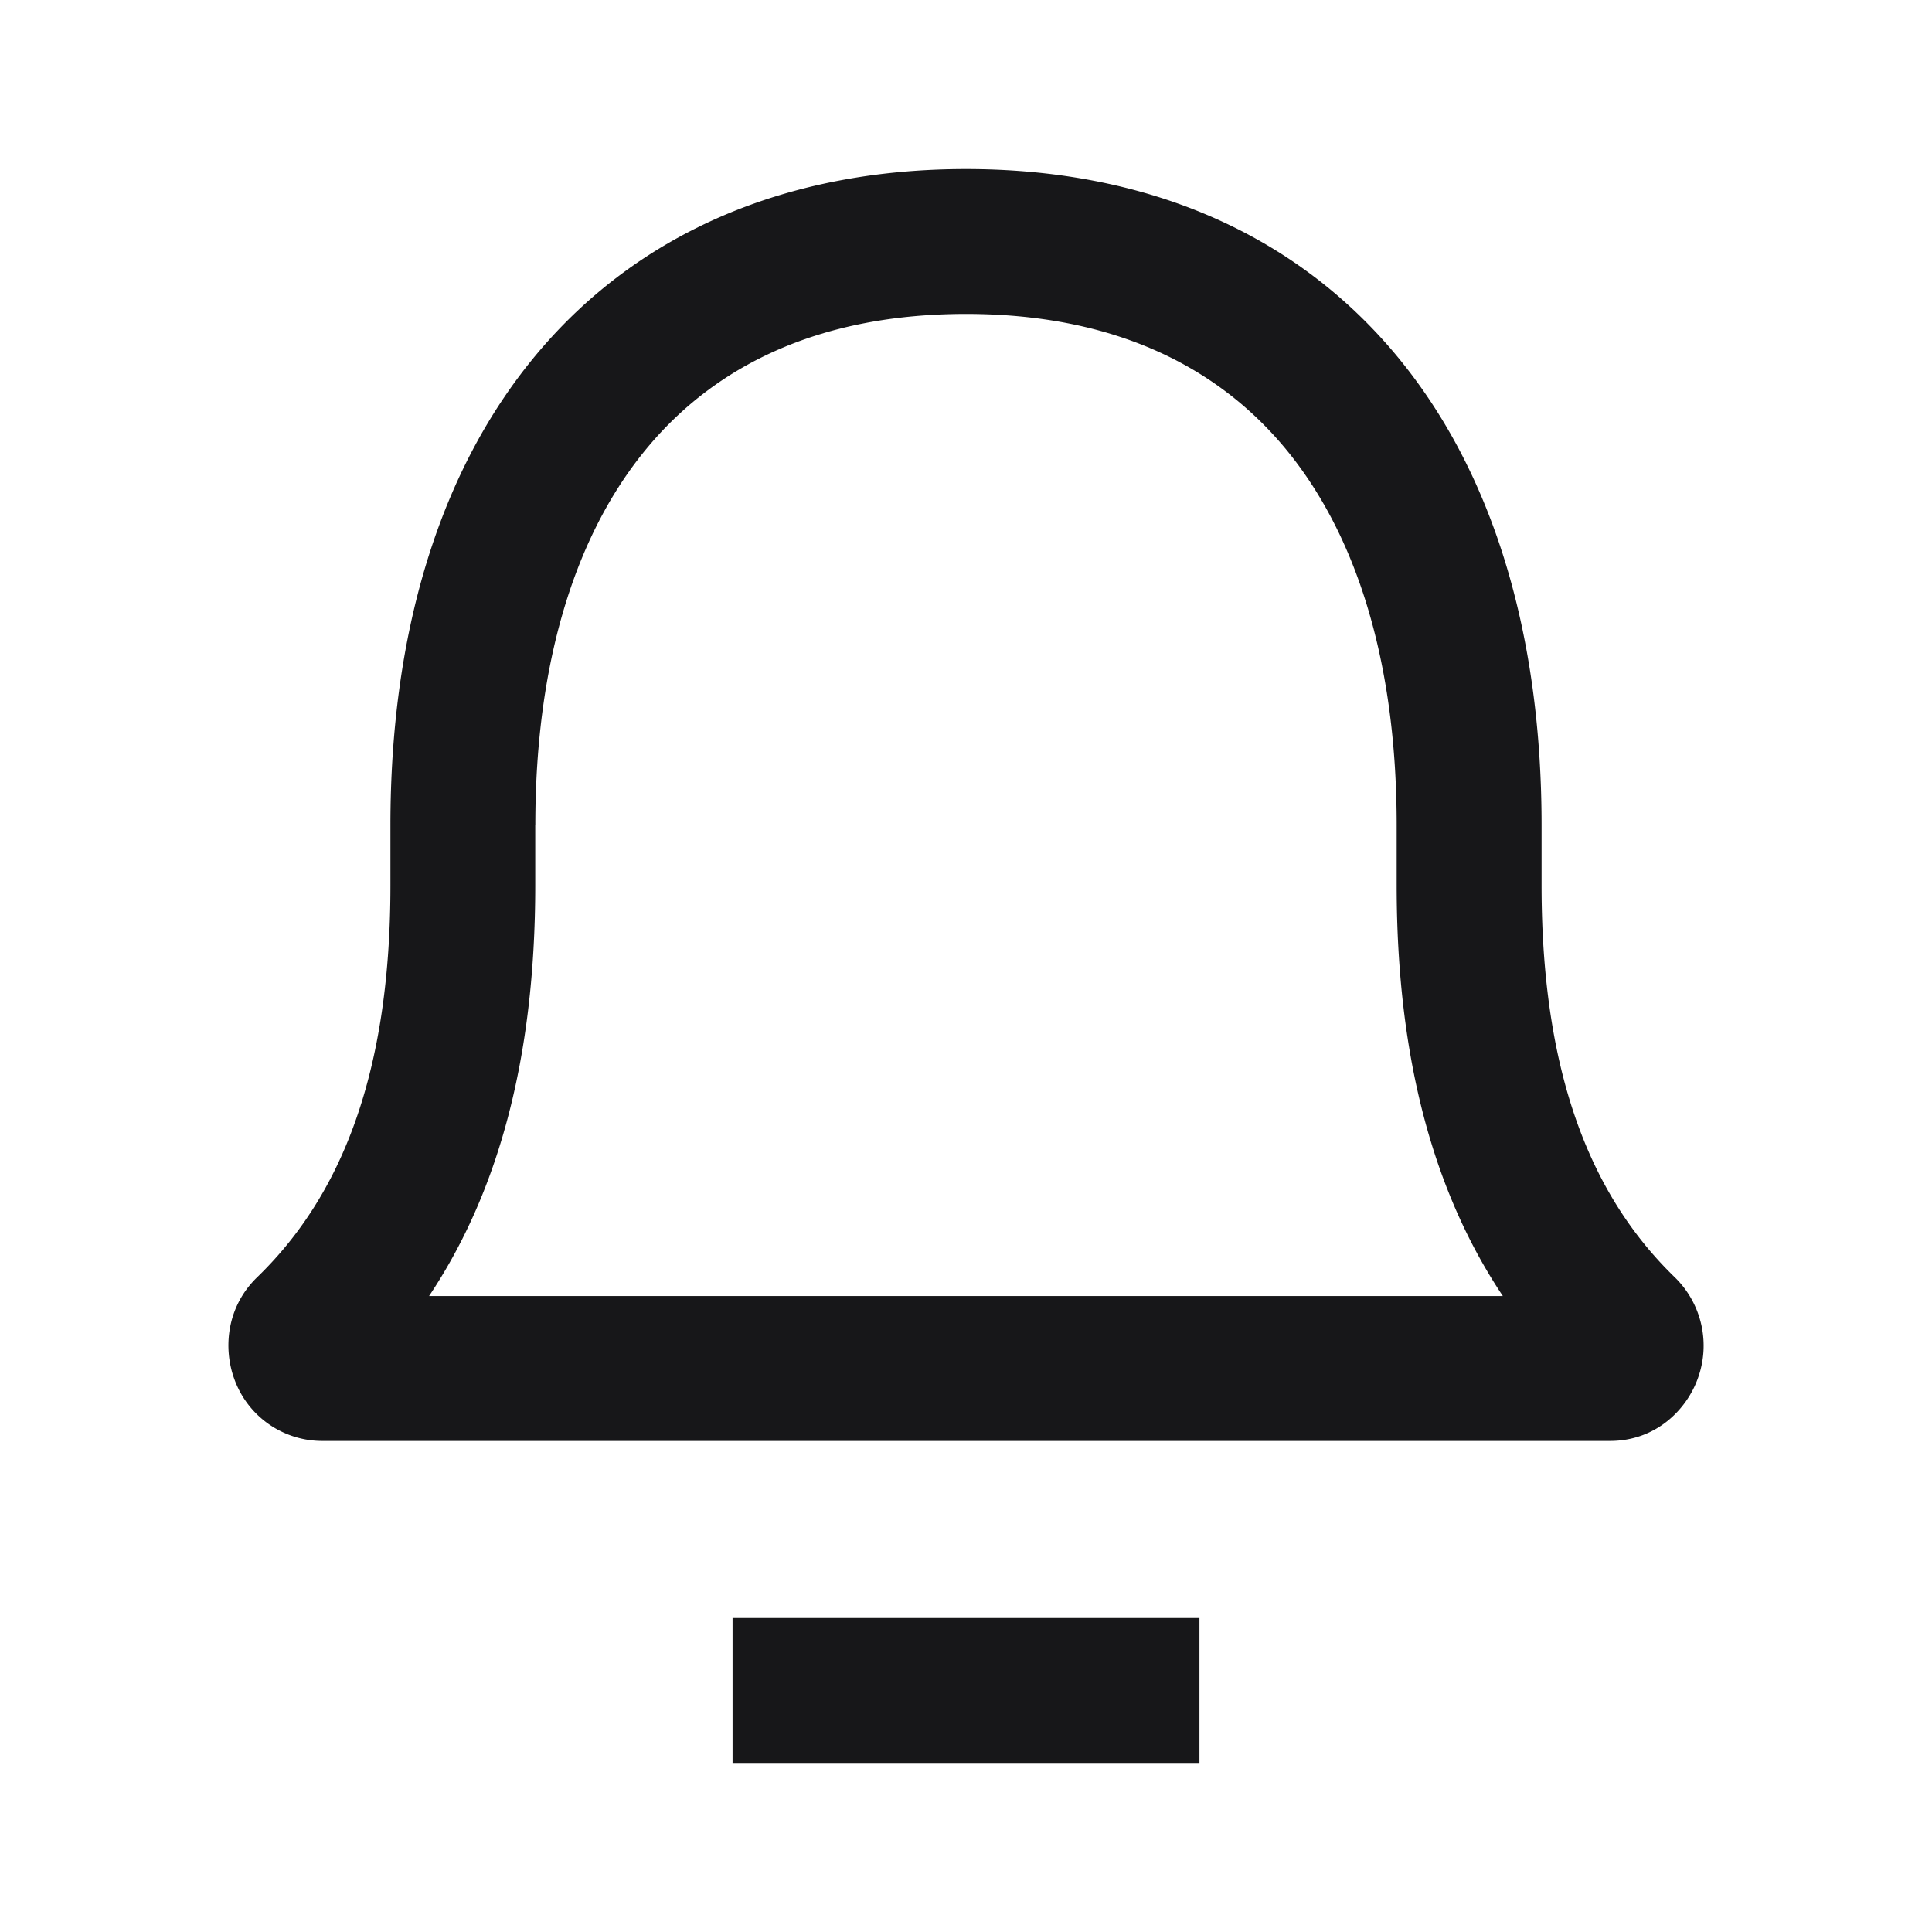 <svg xmlns="http://www.w3.org/2000/svg" width="24" height="24" fill="none" viewBox="0 0 24 24">
  <path fill="#171719" fill-rule="evenodd" d="M12 2.1c-2.225 0-4.055.788-5.312 2.274C5.448 5.84 4.85 7.884 4.85 10.25V11c0 2.465-.683 3.925-1.657 4.868-.381.37-.42.882-.284 1.258a1.16 1.16 0 0 0 1.09.774H20c.572 0 .952-.39 1.09-.774a1.186 1.186 0 0 0-.284-1.258c-.973-.943-1.656-2.403-1.656-4.868v-.75c0-2.367-.598-4.41-1.838-5.876C16.054 2.888 14.225 2.1 12 2.1Zm-5.35 8.15c0-2.085.527-3.667 1.412-4.713C8.929 4.51 10.225 3.9 12 3.9c1.774 0 3.07.611 3.938 1.637.885 1.046 1.412 2.628 1.412 4.713V11c0 2.163.468 3.827 1.319 5.1H5.33c.85-1.273 1.319-2.937 1.319-5.1v-.75Z" clip-rule="evenodd"/>
  <path fill="#171719" d="M9.1 20.1v1.8h5.8v-1.8H9.1Z"/>
</svg>
